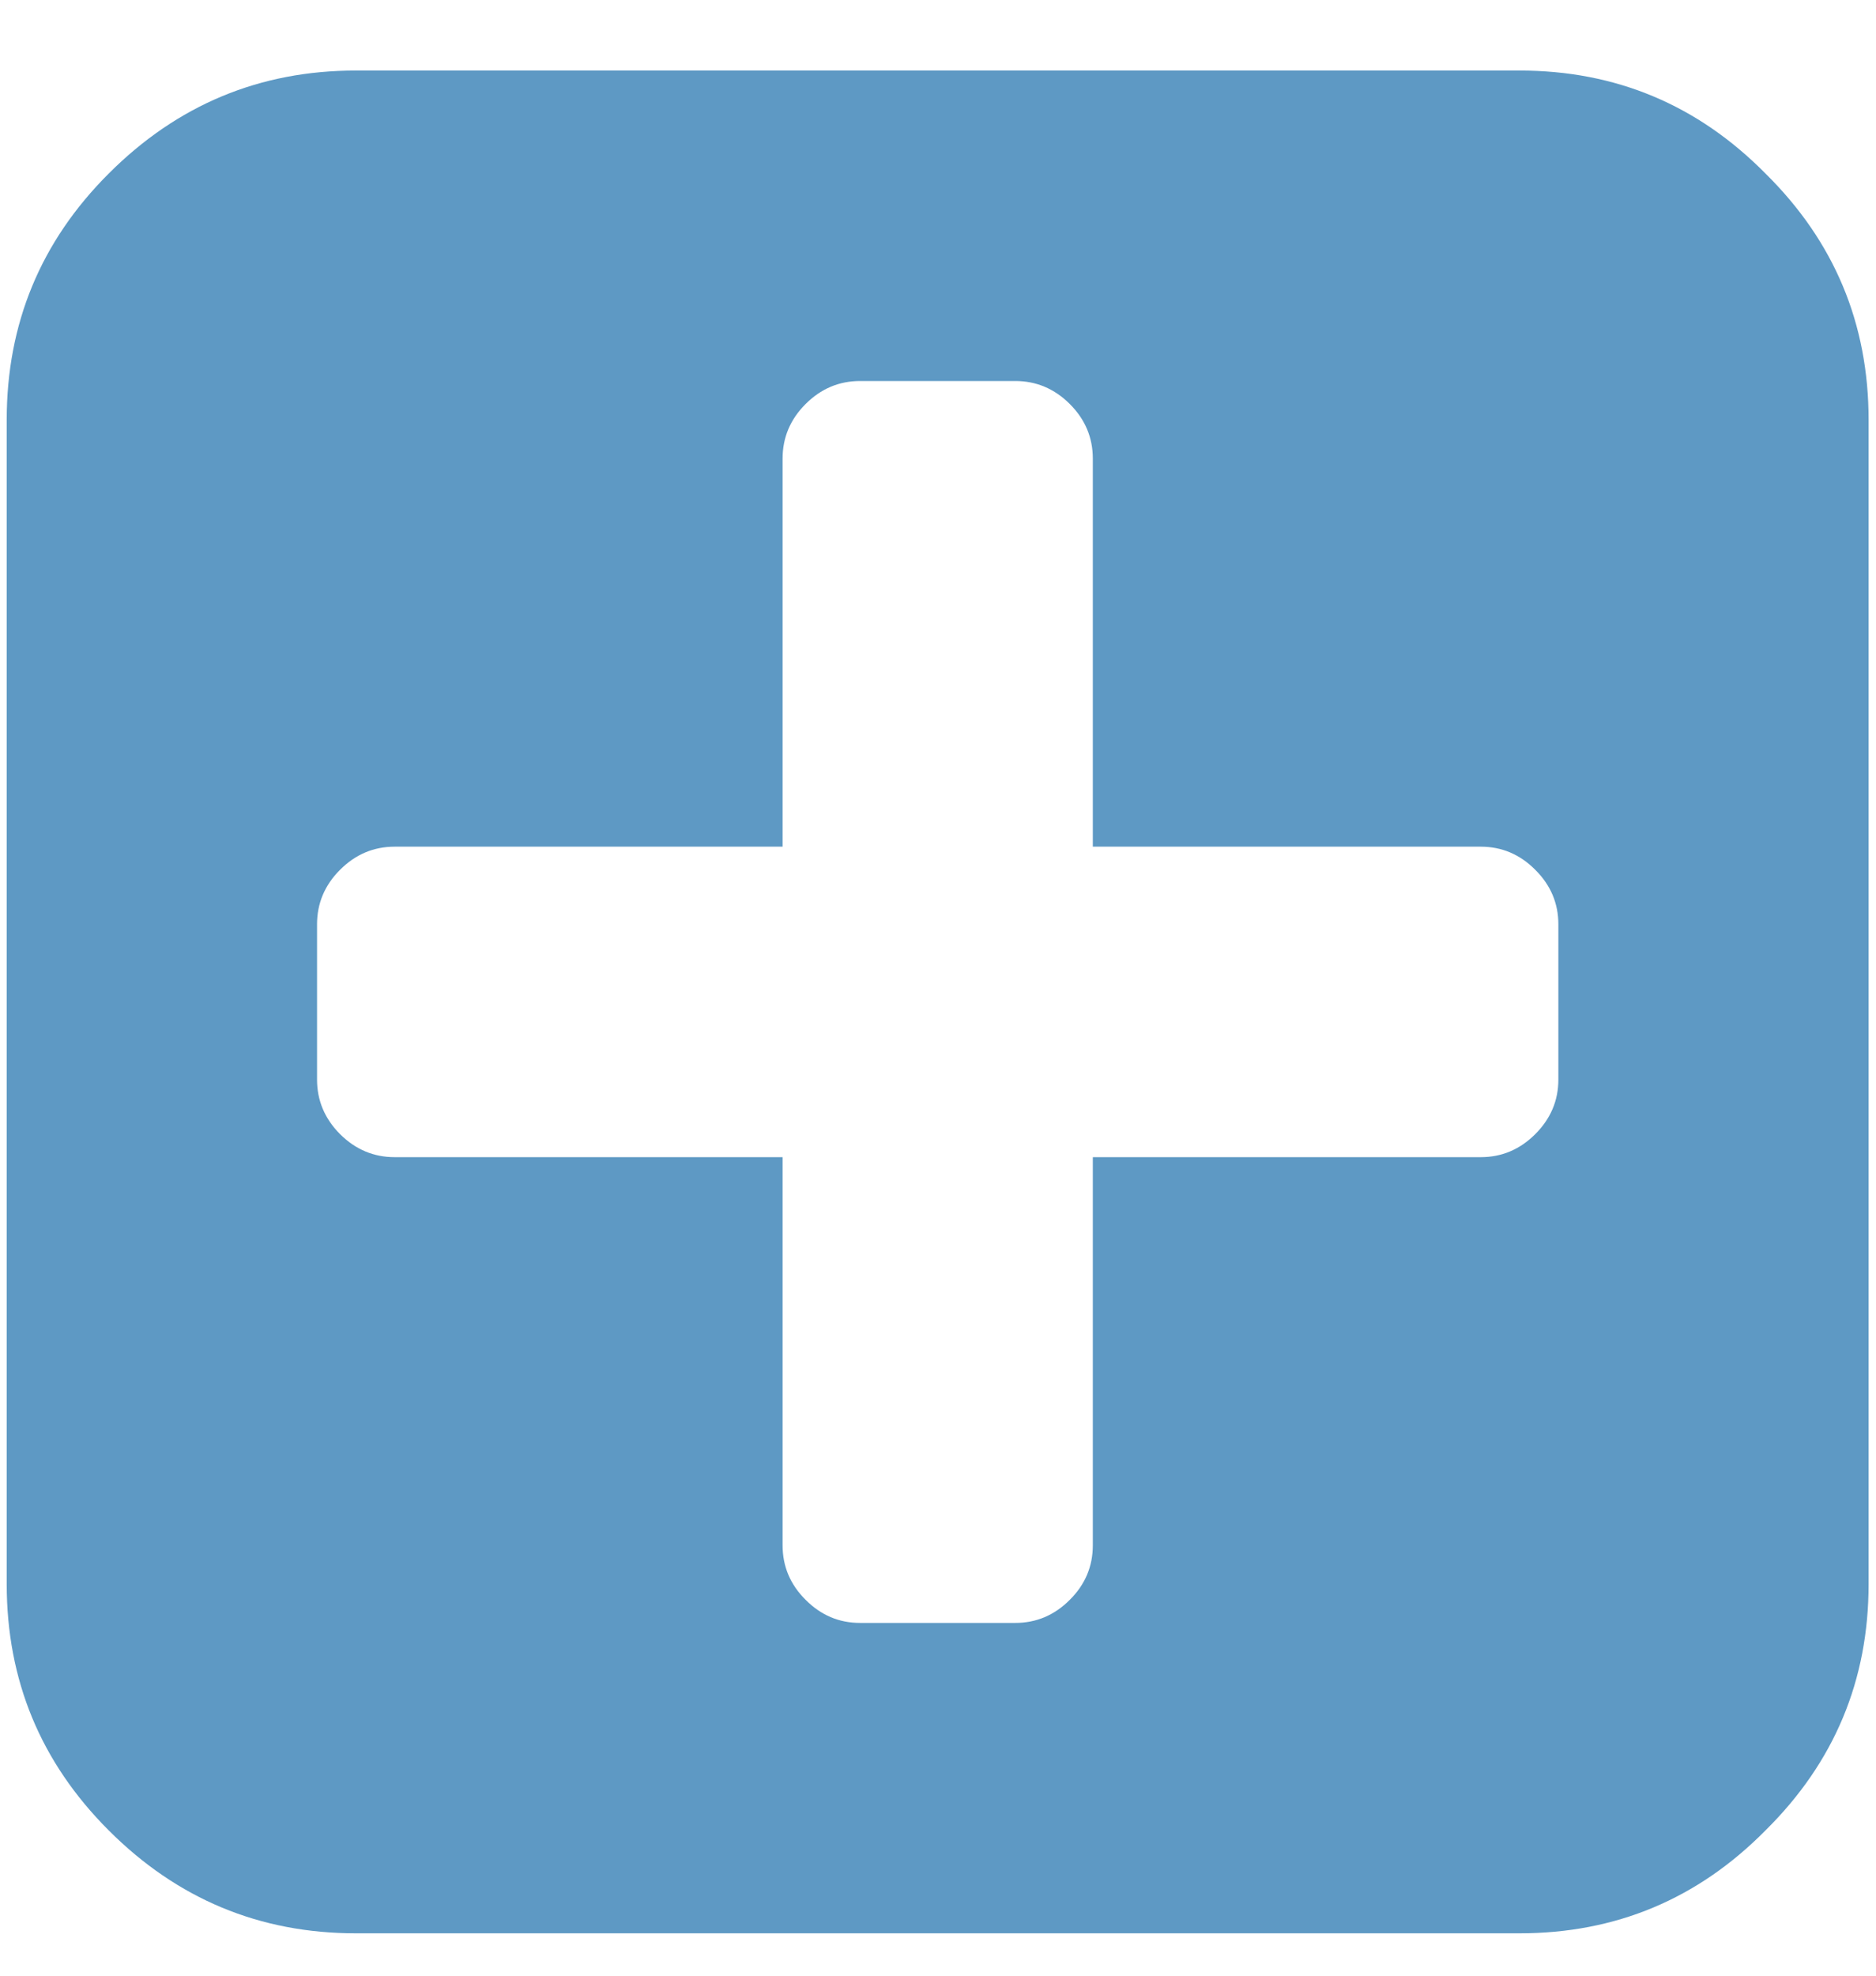 <svg width="19" height="20" viewBox="0 0 19 20" fill="none" xmlns="http://www.w3.org/2000/svg">
<path d="M15.783 10.929V9.357C15.783 9.144 15.705 8.96 15.549 8.805C15.394 8.649 15.21 8.571 14.997 8.571H11.068V4.643C11.068 4.43 10.991 4.246 10.835 4.09C10.68 3.935 10.495 3.857 10.283 3.857H8.711C8.498 3.857 8.314 3.935 8.159 4.09C8.003 4.246 7.926 4.43 7.926 4.643V8.571H3.997C3.784 8.571 3.6 8.649 3.444 8.805C3.289 8.96 3.211 9.144 3.211 9.357V10.929C3.211 11.141 3.289 11.325 3.444 11.481C3.6 11.636 3.784 11.714 3.997 11.714H7.926V15.643C7.926 15.856 8.003 16.04 8.159 16.195C8.314 16.351 8.498 16.429 8.711 16.429H10.283C10.495 16.429 10.68 16.351 10.835 16.195C10.991 16.04 11.068 15.856 11.068 15.643V11.714H14.997C15.21 11.714 15.394 11.636 15.549 11.481C15.705 11.325 15.783 11.141 15.783 10.929ZM18.925 4.25V16.036C18.925 17.01 18.578 17.84 17.882 18.528C17.195 19.224 16.364 19.571 15.39 19.571H3.604C2.63 19.571 1.795 19.224 1.1 18.528C0.412 17.84 0.068 17.01 0.068 16.036V4.25C0.068 3.276 0.412 2.445 1.1 1.758C1.795 1.062 2.63 0.714 3.604 0.714H15.39C16.364 0.714 17.195 1.062 17.882 1.758C18.578 2.445 18.925 3.276 18.925 4.25Z" fill="#5E99C4"/>
</svg>
